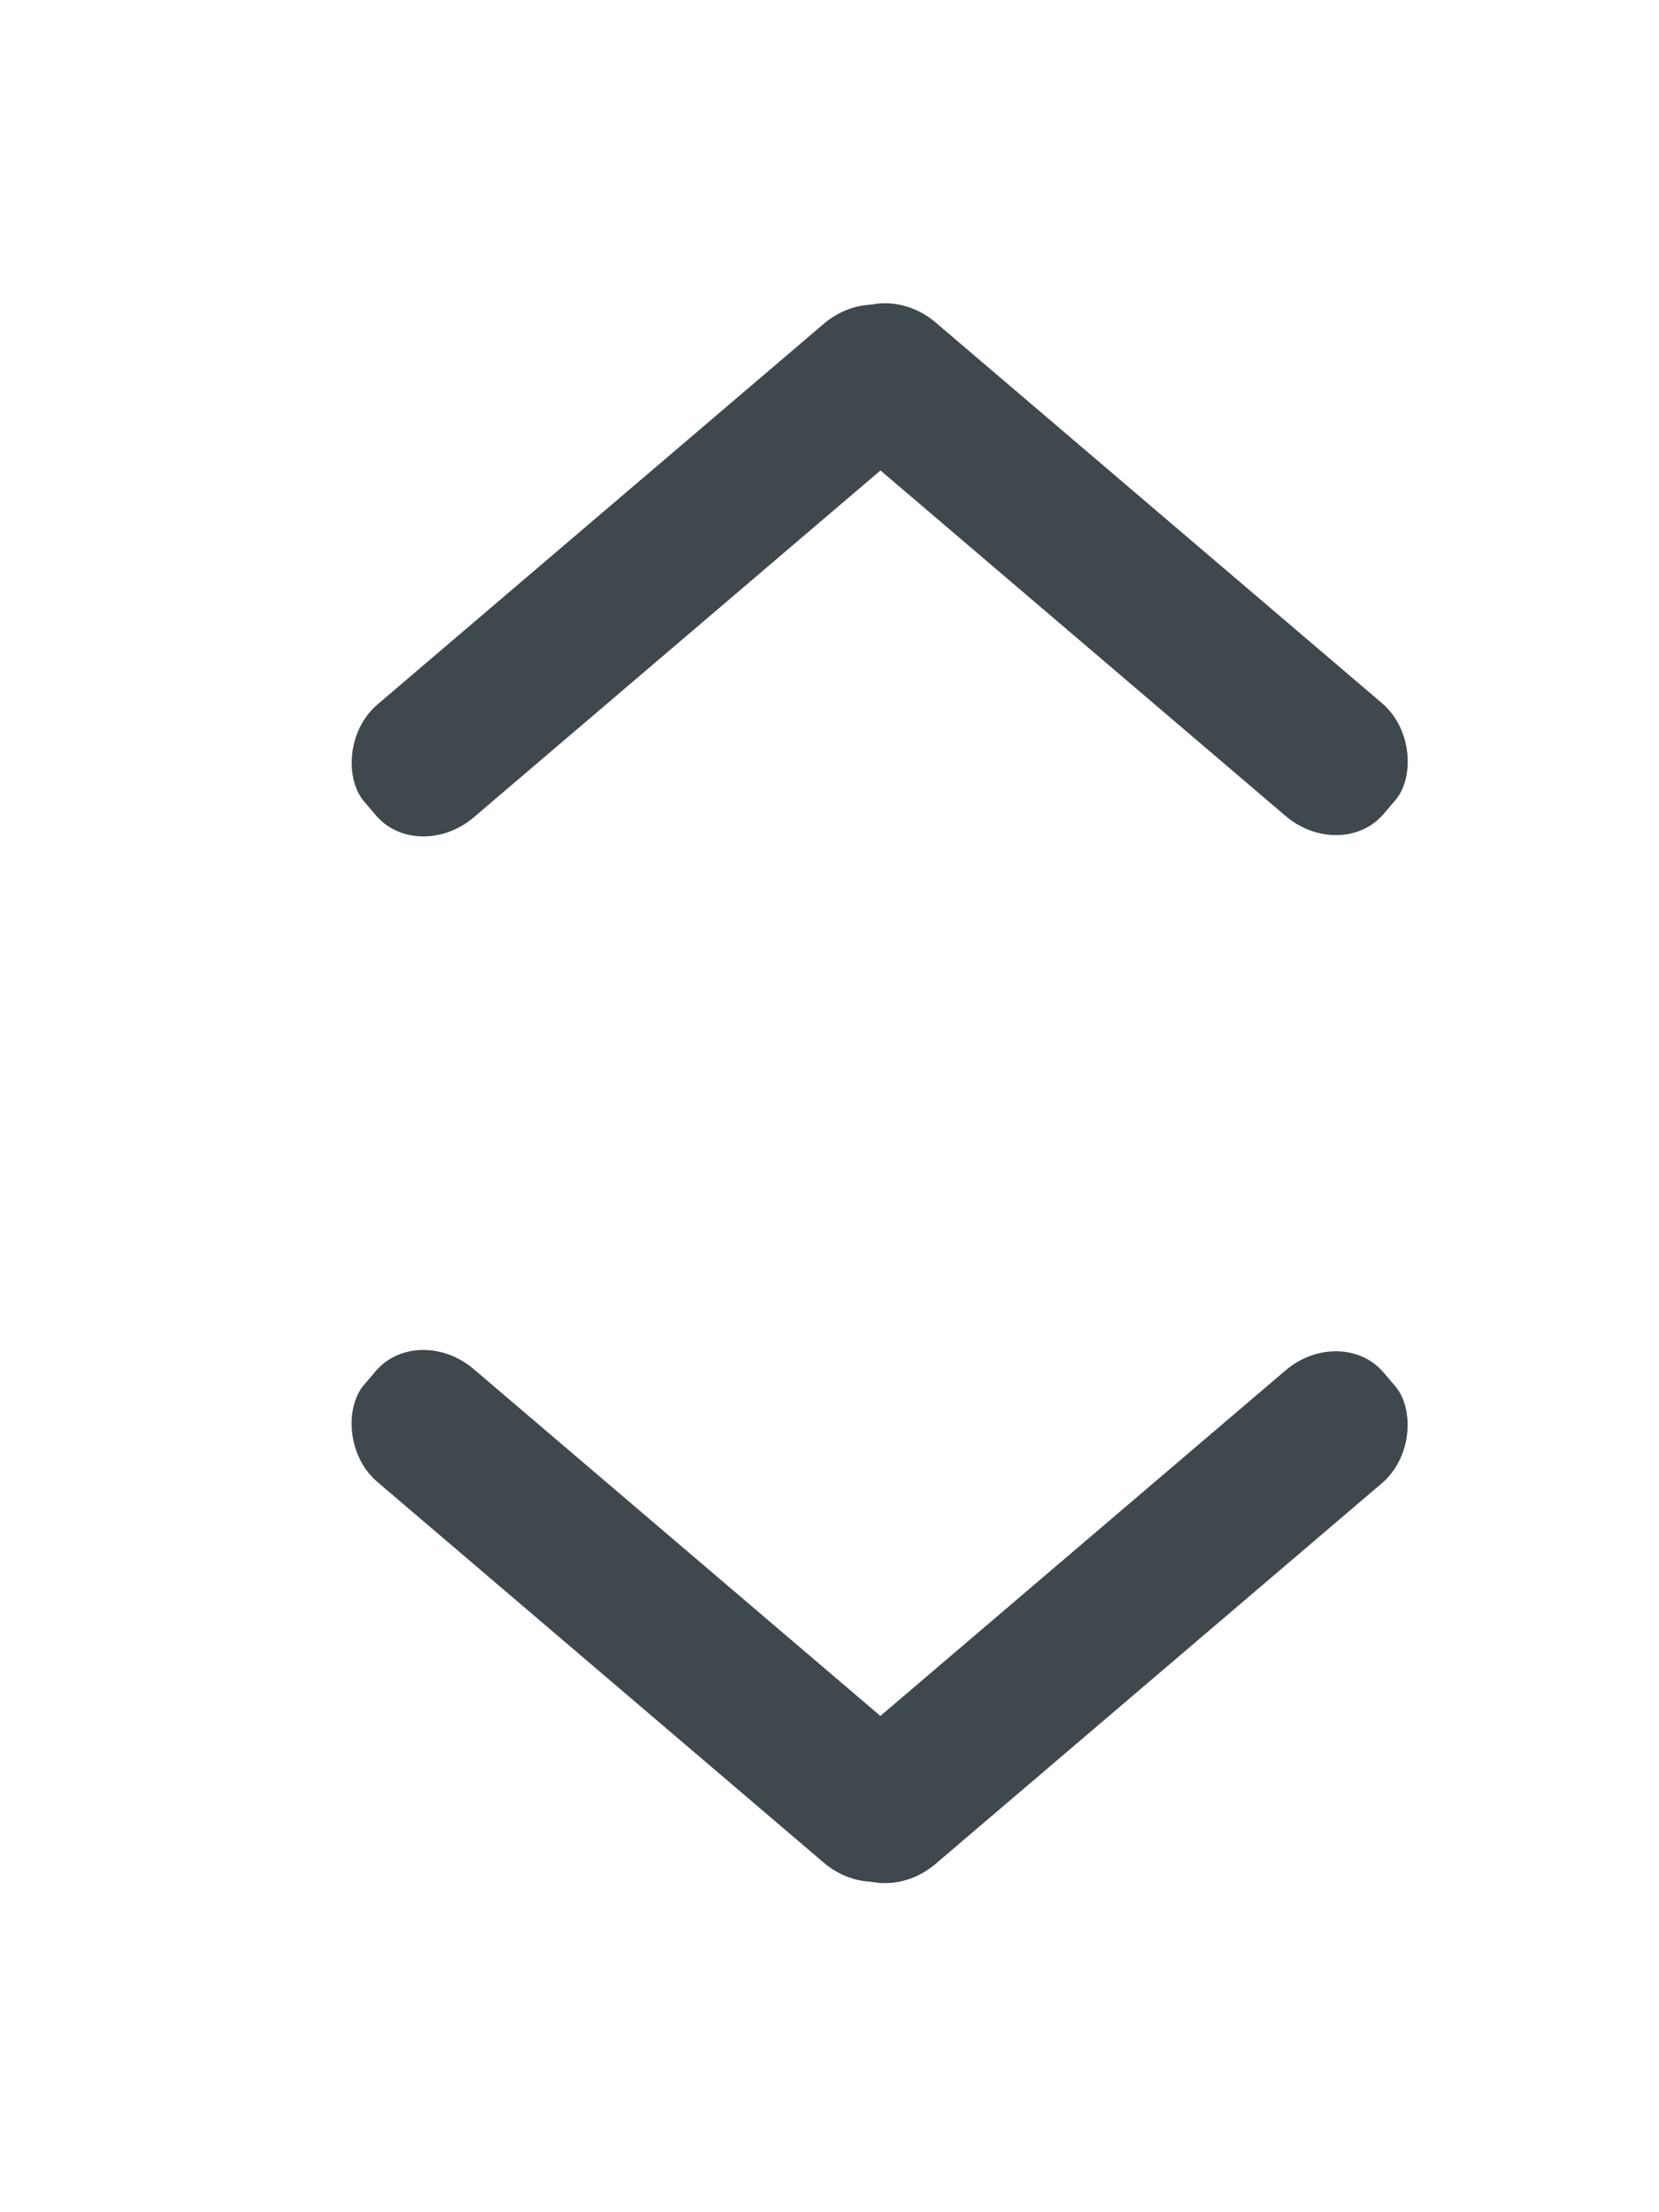 <?xml version="1.0" encoding="utf-8"?>
<svg height="16px" viewBox="0 0 12 16" width="12px" fill="#000000" version="1.1" id="svg6" xmlns="http://www.w3.org/2000/svg">
  <defs>
    <view id="view-1" viewBox="20.249 6.311 0.141 0.097">
      <title>View 1</title>
    </view>
  </defs>
  <path d="M 0,0 H 24 V 24 H 0 Z" fill="none" id="path2"/>
  <g id="g970" transform="matrix(0.738, 0, 0, 0.738, -10.095, -0.635)" style="fill:#1c1c1c;fill-opacity:1;stroke-width:1.354">
    <g id="g850" transform="translate(8.953,0.514)" style="fill:#3f494d;fill-opacity:1">
      <rect style="opacity:1;vector-effect:none;fill:#3f494d;fill-opacity:1;fill-rule:evenodd;stroke-width:0.981;stroke-linecap:butt;stroke-linejoin:miter;stroke-miterlimit:4;stroke-dasharray:none;stroke-dashoffset:0;stroke-opacity:1" id="rect951-7" width="7.184" height="1.454" x="-8.173" y="10.982" ry="0.637" rx="0.718" transform="matrix(-0.761,0.649,0.649,0.761,0,0)"/>
      <rect style="opacity:1;vector-effect:none;fill:#3f494d;fill-opacity:1;fill-rule:evenodd;stroke-width:0.981;stroke-linecap:butt;stroke-linejoin:miter;stroke-miterlimit:4;stroke-dasharray:none;stroke-dashoffset:0;stroke-opacity:1" id="rect951-7-67" width="7.184" height="1.454" x="12.128" y="-6.348" ry="0.637" rx="0.718" transform="matrix(0.761,0.649,-0.649,0.761,0,0)"/>
    </g>
    <g transform="matrix(1,0,0,-1,8.952,22.634)" style="fill:#1c1c1c;fill-opacity:1;stroke-width:1.354" id="g850-5">
      <rect style="opacity:1;vector-effect:none;fill:#3f494d;fill-opacity:1;fill-rule:evenodd;stroke-width:0.981;stroke-linecap:butt;stroke-linejoin:miter;stroke-miterlimit:4;stroke-dasharray:none;stroke-dashoffset:0;stroke-opacity:1" id="rect951-7-3" width="7.184" height="1.454" x="-8.173" y="10.982" ry="0.637" rx="0.718" transform="matrix(-0.761,0.649,0.649,0.761,0,0)"/>
      <rect style="opacity:1;vector-effect:none;fill:#3f494d;fill-opacity:1;fill-rule:evenodd;stroke-width:0.981;stroke-linecap:butt;stroke-linejoin:miter;stroke-miterlimit:4;stroke-dasharray:none;stroke-dashoffset:0;stroke-opacity:1" id="rect951-7-67-5" width="7.184" height="1.454" x="12.128" y="-6.348" ry="0.637" rx="0.718" transform="matrix(0.761,0.649,-0.649,0.761,0,0)"/>
    </g>
  </g>
</svg>